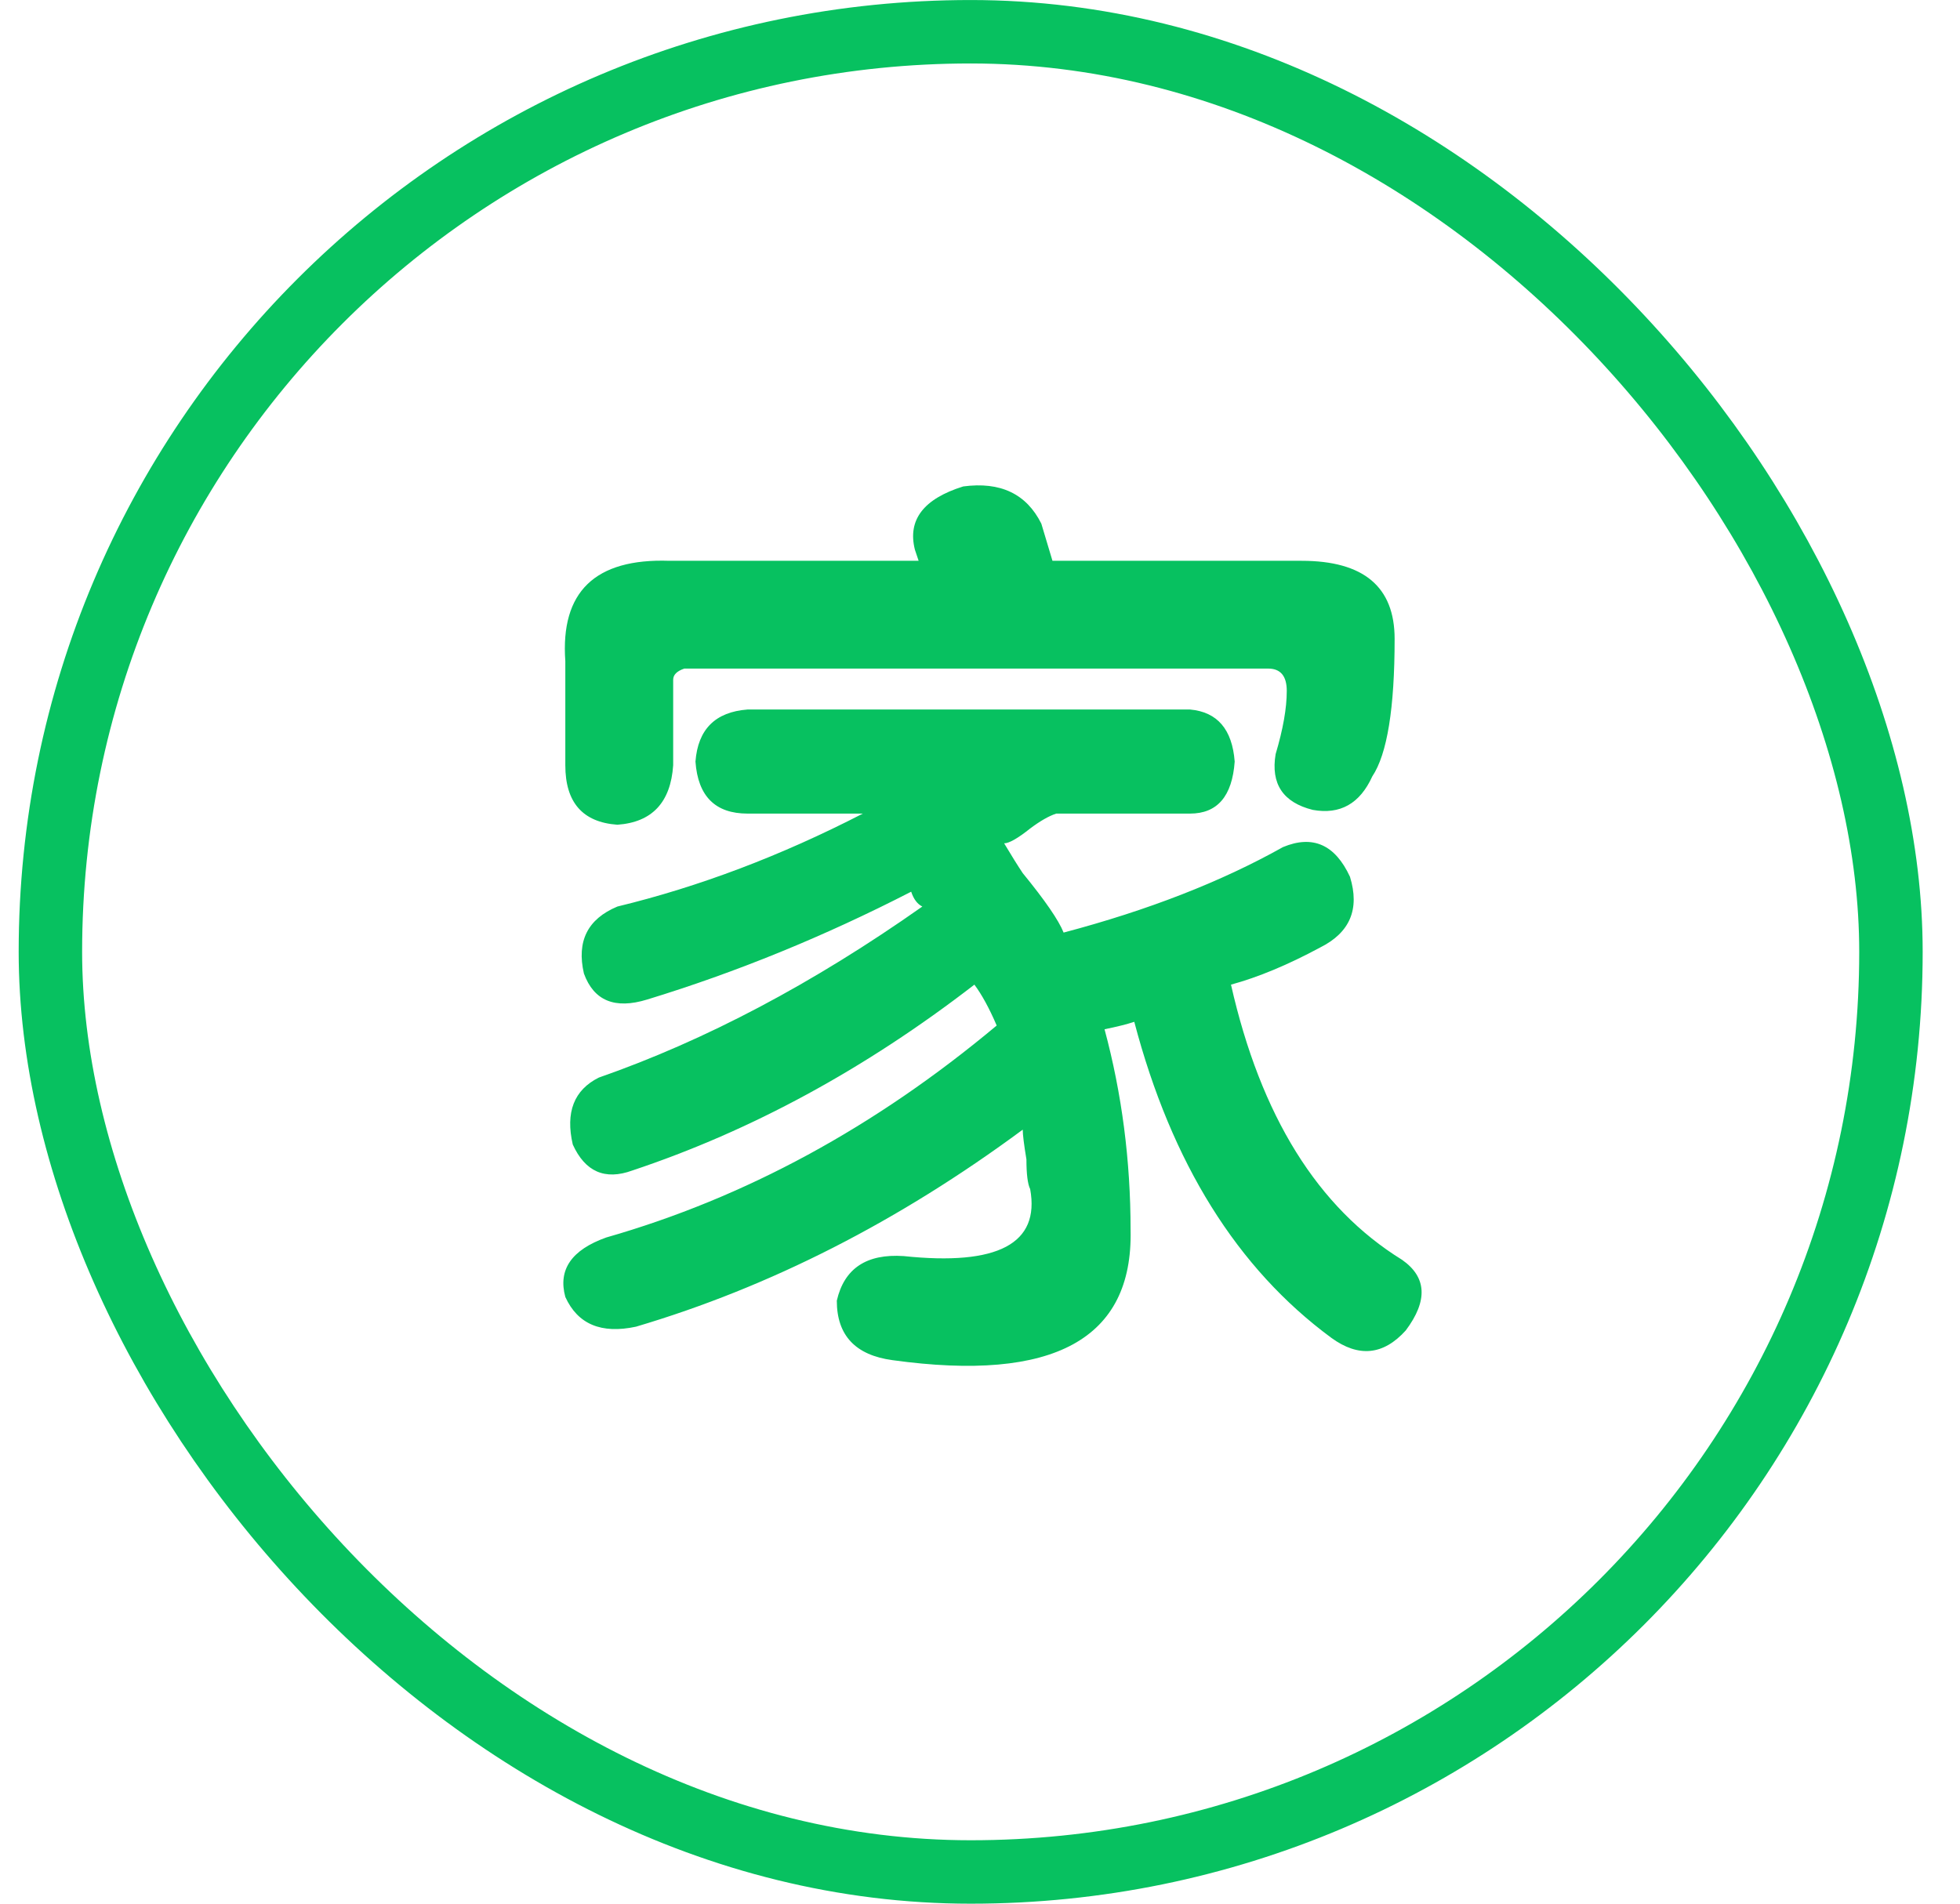<svg width="35" height="34" viewBox="0 0 35 34" fill="none" xmlns="http://www.w3.org/2000/svg">
<rect x="0.9" y="0.567" width="32.867" height="32.867" rx="16.433" stroke="#07C160" stroke-width="1.133"/>
<path d="M11.954 10.016H16.404L16.337 9.816C16.204 9.285 16.492 8.909 17.2 8.688C17.864 8.599 18.329 8.82 18.595 9.352L18.794 10.016H23.243C24.35 10.016 24.904 10.48 24.904 11.41C24.904 12.65 24.771 13.469 24.505 13.867C24.284 14.354 23.93 14.553 23.443 14.465C22.911 14.332 22.69 14 22.779 13.469C22.911 13.026 22.978 12.65 22.978 12.34C22.978 12.074 22.867 11.941 22.646 11.941H12.22C12.087 11.986 12.021 12.052 12.021 12.141V13.668C11.976 14.332 11.644 14.686 11.025 14.73C10.405 14.686 10.095 14.332 10.095 13.668V11.809C10.006 10.569 10.626 9.971 11.954 10.016ZM13.349 14.531C12.773 14.531 12.463 14.221 12.419 13.602C12.463 13.026 12.773 12.716 13.349 12.672H21.251C21.738 12.716 22.004 13.026 22.048 13.602C22.004 14.221 21.738 14.531 21.251 14.531H18.861C18.728 14.575 18.573 14.664 18.396 14.797C18.174 14.974 18.019 15.062 17.931 15.062C18.064 15.284 18.174 15.461 18.263 15.594C18.661 16.081 18.905 16.435 18.993 16.656C20.499 16.258 21.805 15.749 22.911 15.129C23.443 14.908 23.841 15.085 24.107 15.66C24.284 16.236 24.107 16.656 23.575 16.922C23 17.232 22.469 17.453 21.982 17.586C22.513 19.932 23.531 21.57 25.036 22.5C25.479 22.81 25.501 23.23 25.103 23.762C24.704 24.204 24.262 24.249 23.775 23.895C22.092 22.655 20.919 20.773 20.255 18.25C20.122 18.294 19.945 18.338 19.724 18.383C20.034 19.534 20.189 20.729 20.189 21.969C20.233 23.917 18.816 24.691 15.939 24.293C15.275 24.204 14.943 23.85 14.943 23.23C15.075 22.655 15.474 22.389 16.138 22.434C17.82 22.611 18.573 22.212 18.396 21.238C18.352 21.15 18.329 20.973 18.329 20.707C18.285 20.441 18.263 20.264 18.263 20.176C16.049 21.814 13.747 22.987 11.357 23.695C10.737 23.828 10.316 23.651 10.095 23.164C9.962 22.677 10.206 22.323 10.825 22.102C13.305 21.393 15.629 20.131 17.798 18.316C17.665 18.006 17.532 17.763 17.4 17.586C15.452 19.091 13.415 20.198 11.29 20.906C10.803 21.083 10.449 20.928 10.228 20.441C10.095 19.866 10.25 19.467 10.693 19.246C12.596 18.582 14.522 17.564 16.47 16.191C16.381 16.147 16.315 16.059 16.271 15.926C14.721 16.723 13.15 17.365 11.556 17.852C10.98 18.029 10.604 17.874 10.427 17.387C10.294 16.811 10.493 16.413 11.025 16.191C12.486 15.837 13.947 15.284 15.408 14.531H13.349Z" fill="#07C160"/>
</svg>
